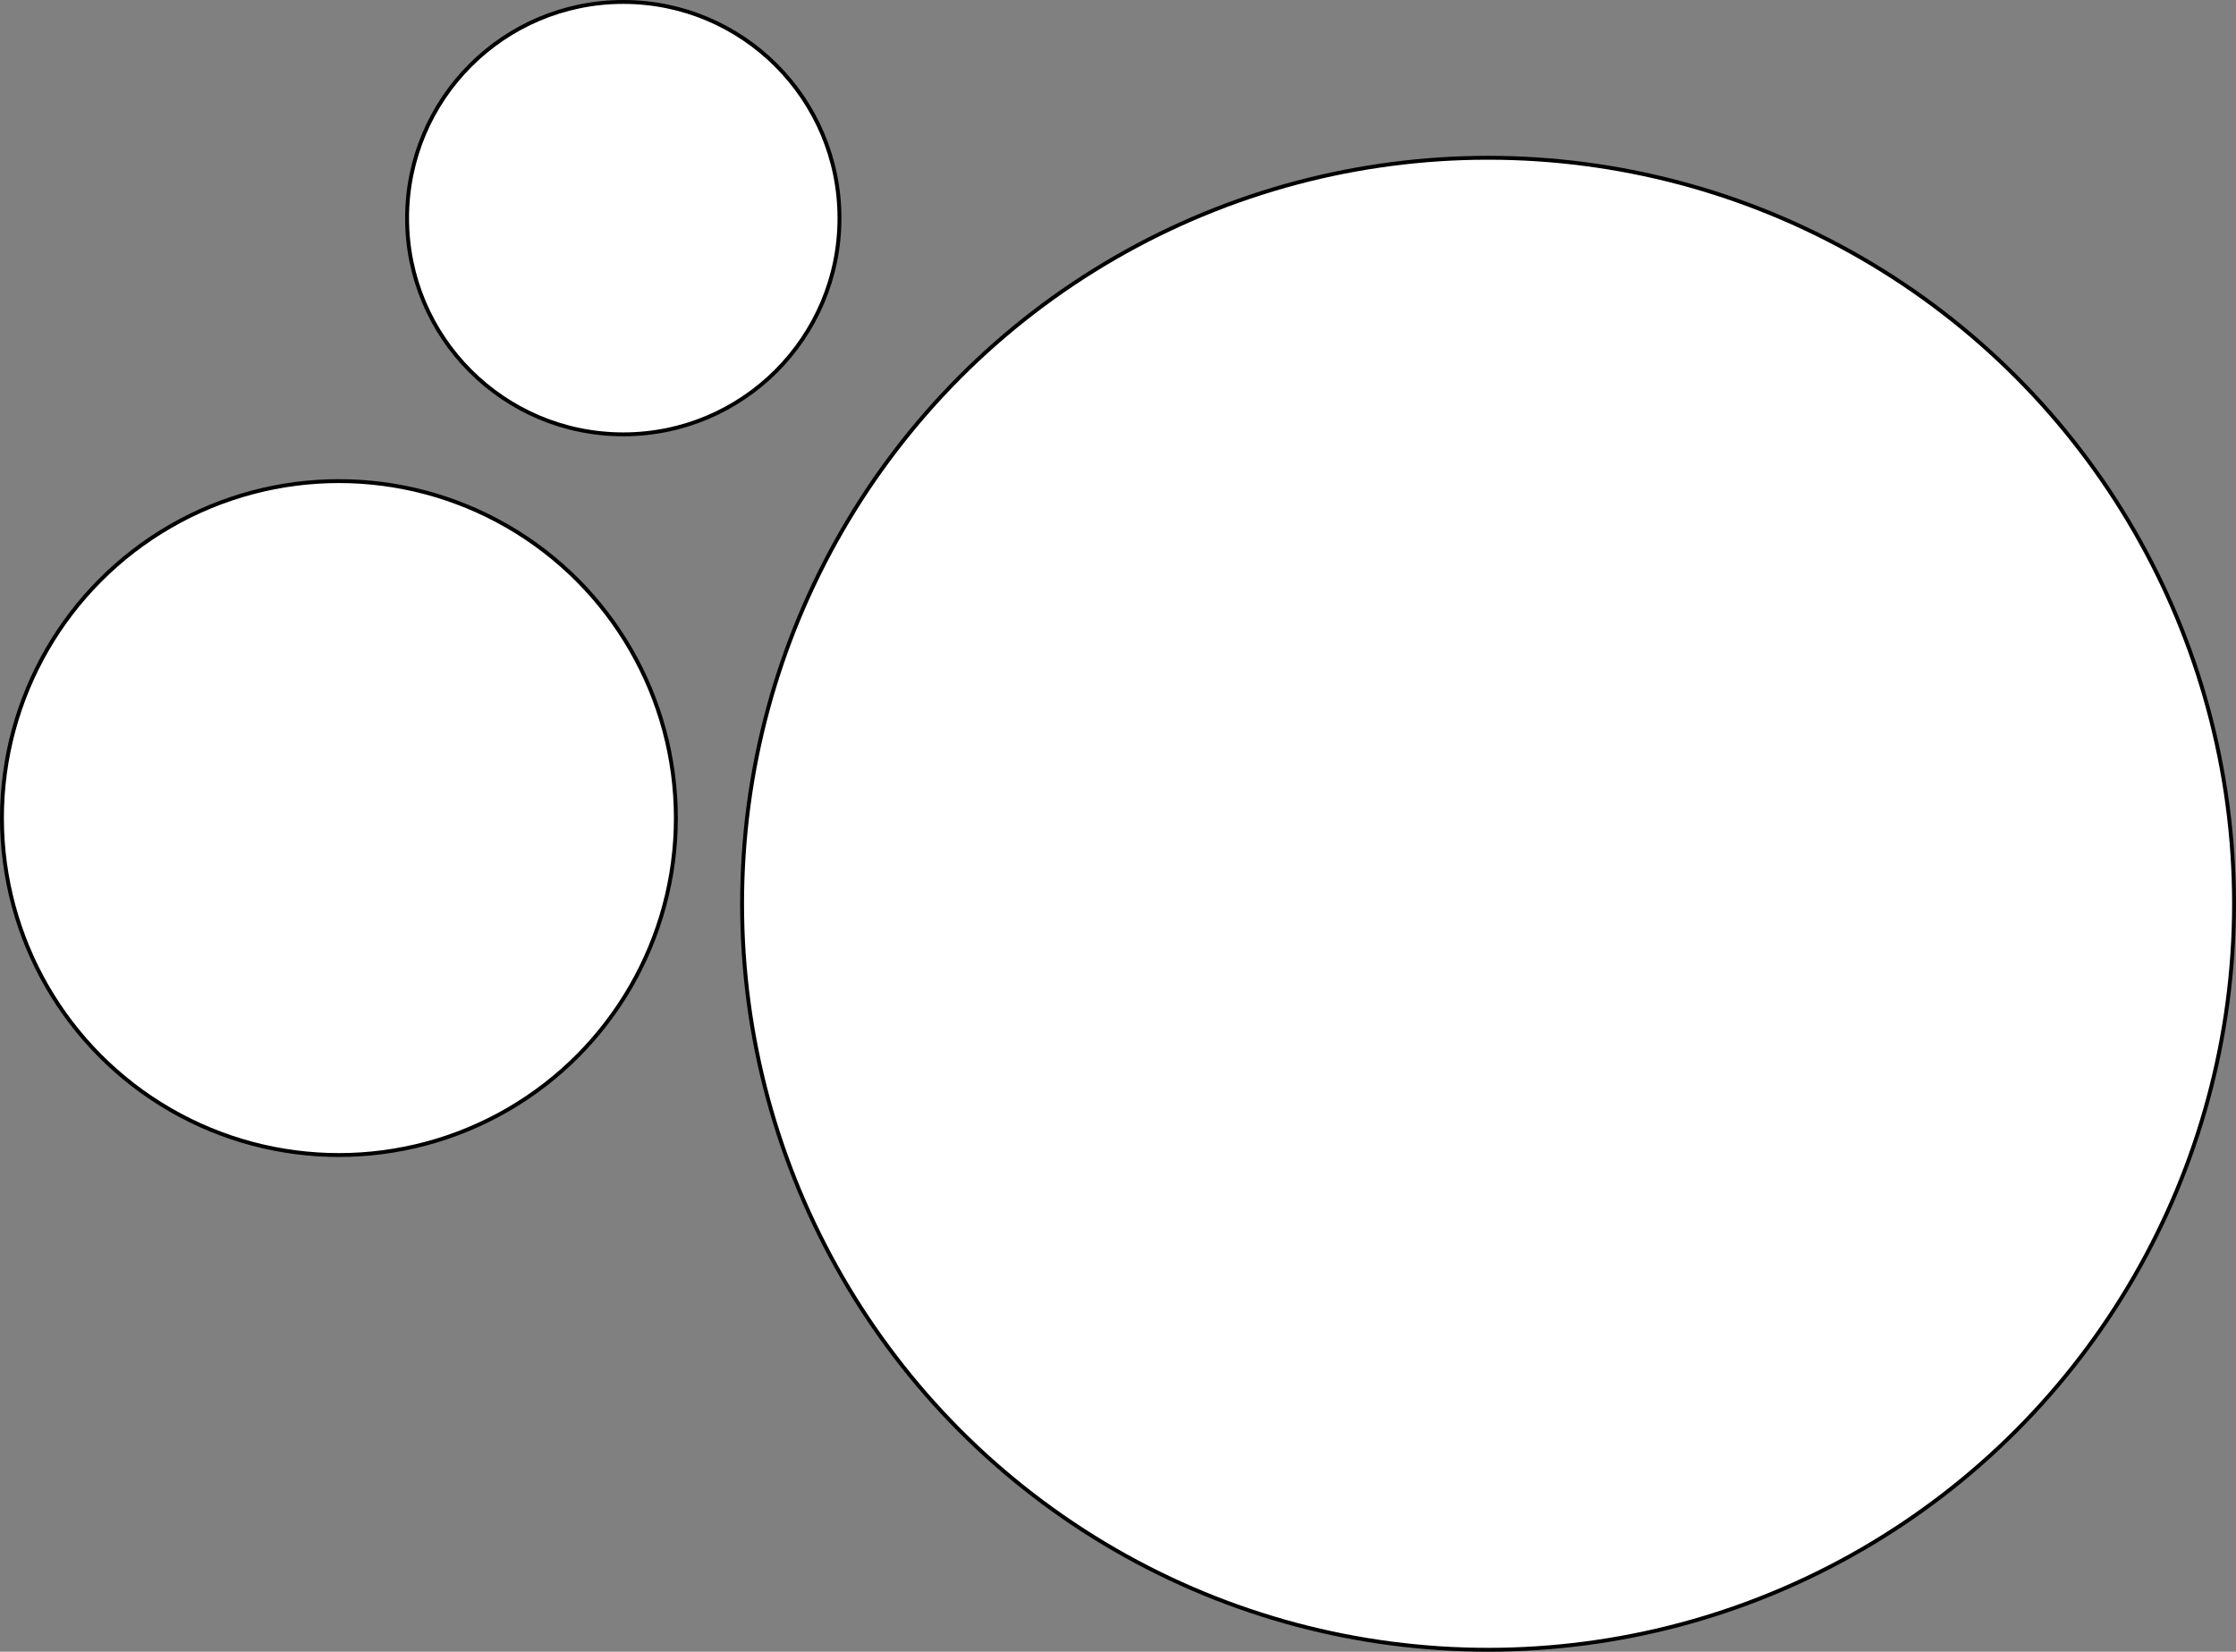 <svg width="574" height="424" viewBox="0 0 574 424" fill="none" xmlns="http://www.w3.org/2000/svg">
<rect x="0" y="0" width="574" height="424" fill="#808080" stroke="none"/>
<circle cx="87" cy="210" r="86.5" fill="white" stroke="black"/>
<circle cx="382" cy="232" r="191.5" fill="white" stroke="black"/>
<circle cx="160" cy="56" r="55.5" fill="white" stroke="black"/>
</svg>
